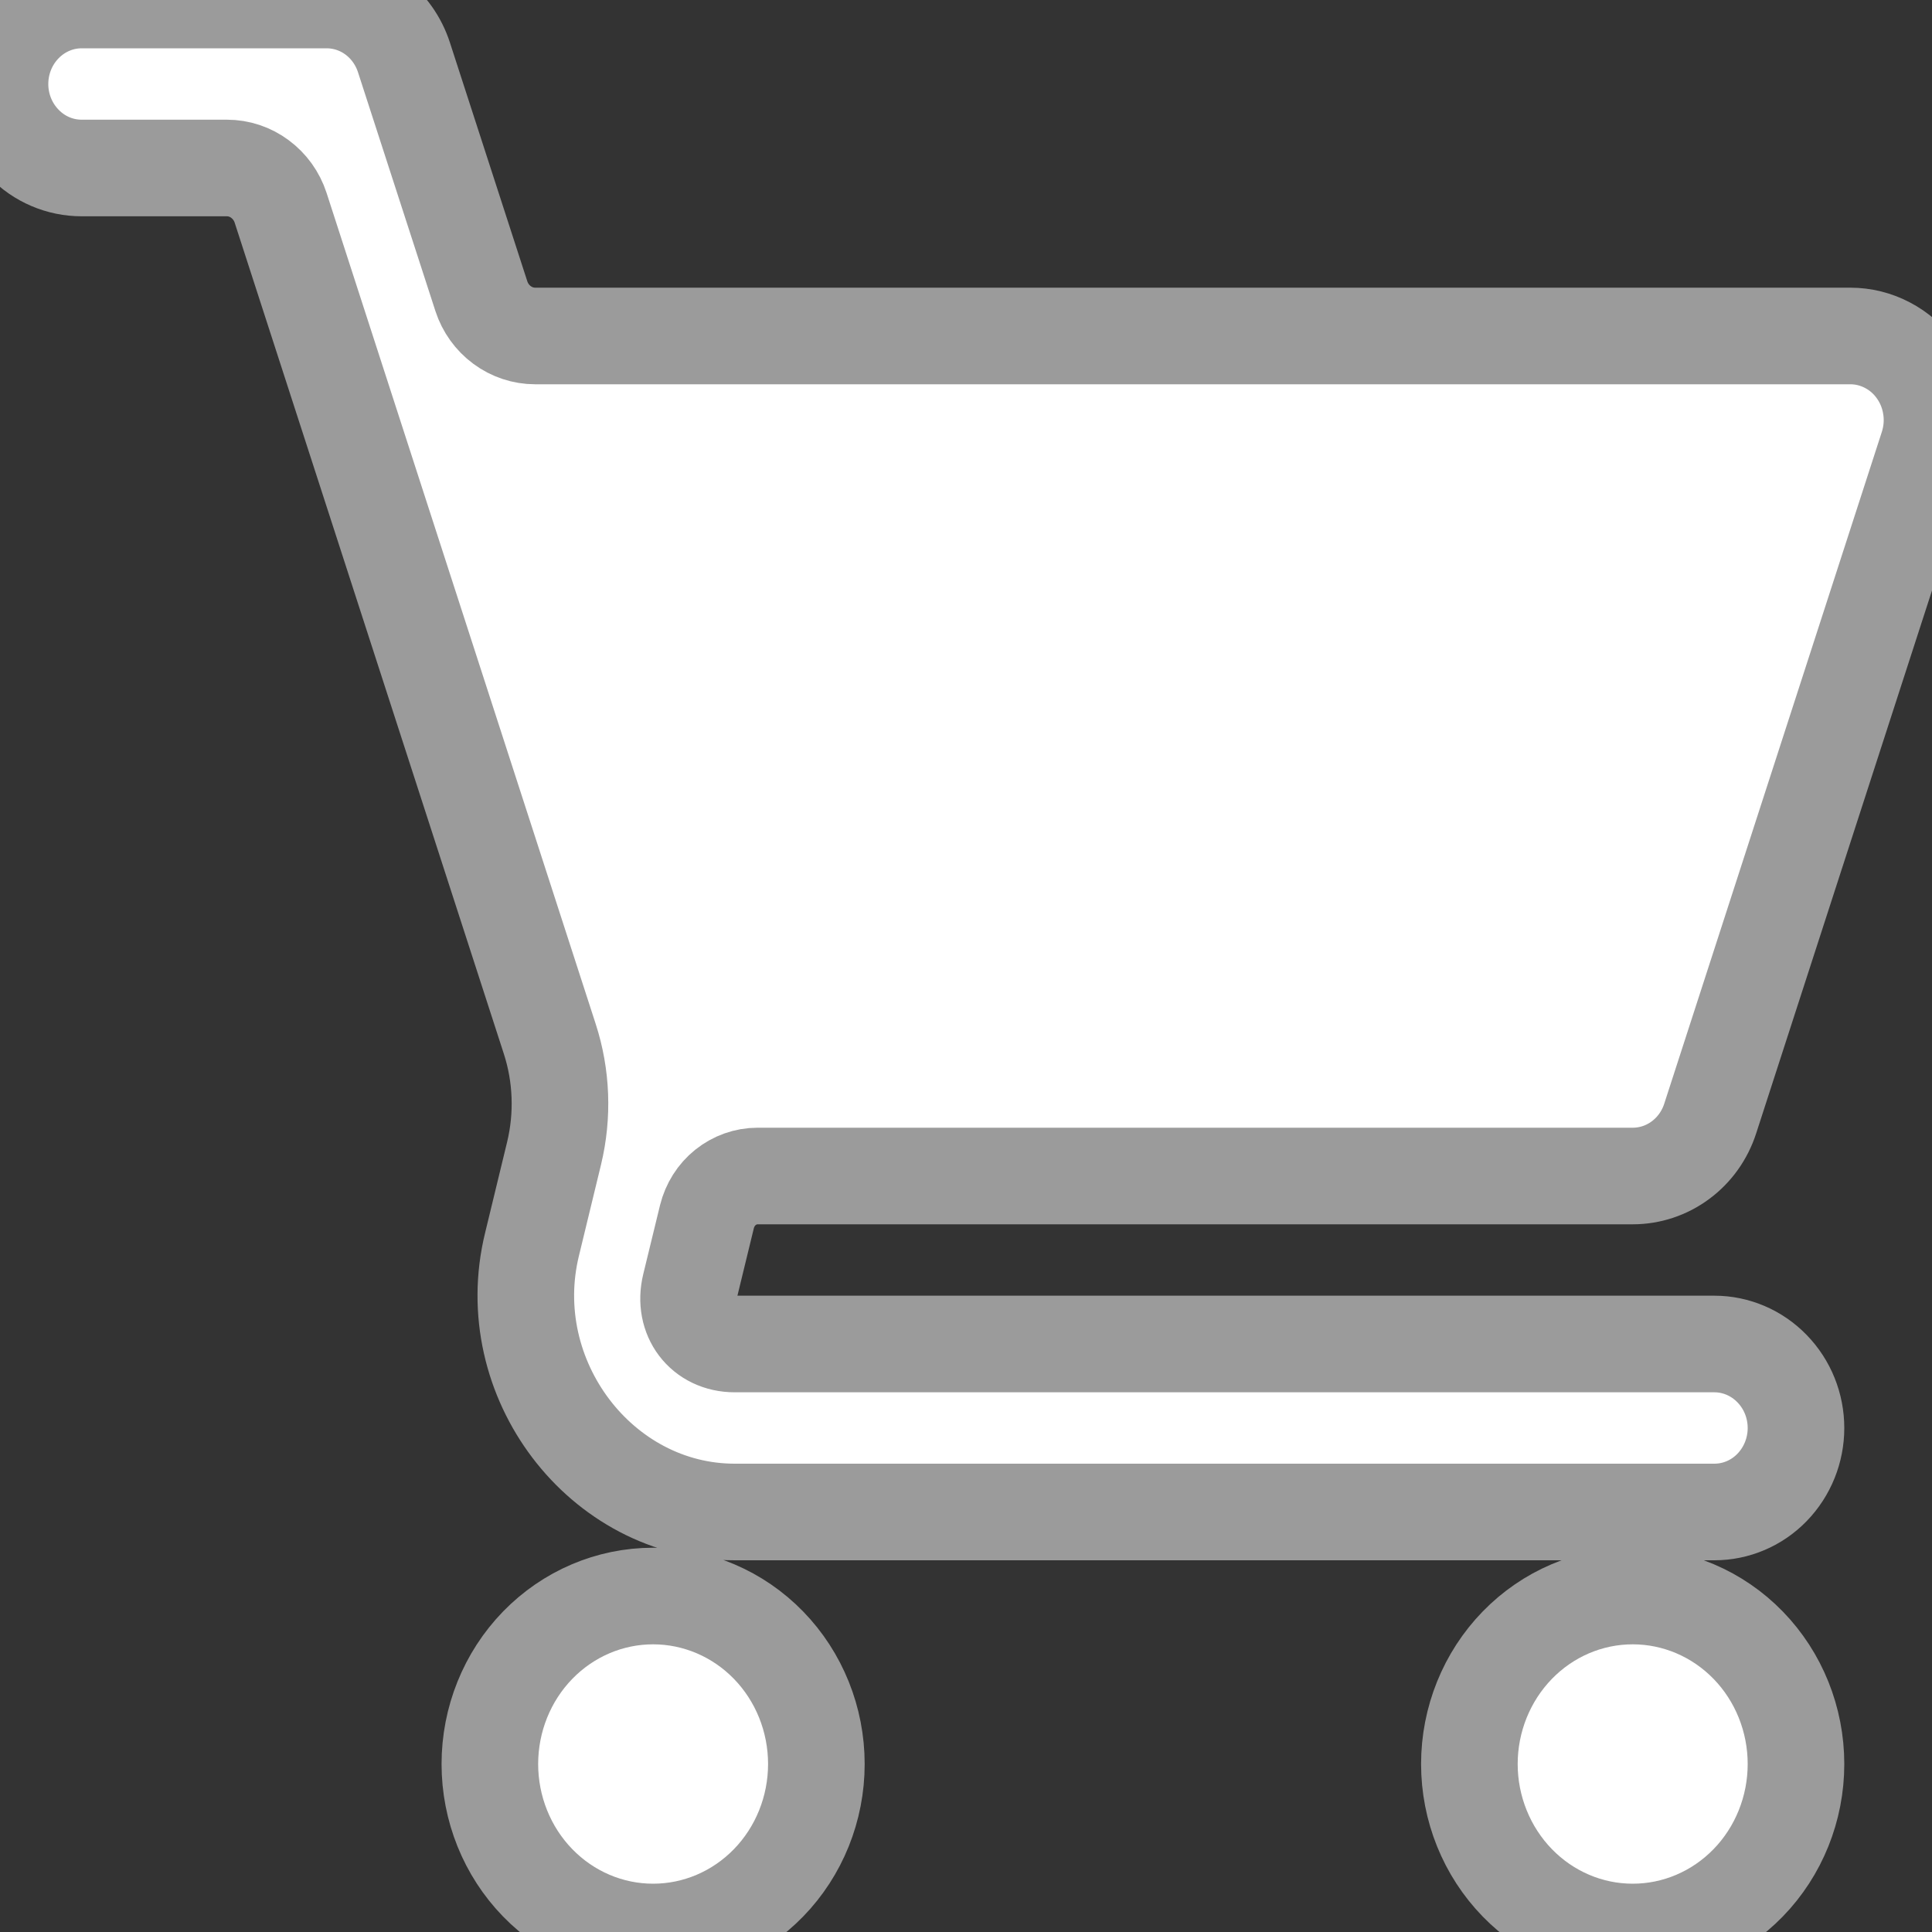 <svg width="20" height="20" viewBox="0 0 20 20" fill="none" xmlns="http://www.w3.org/2000/svg">
    <rect x="0" y="0" width="20" height="20" fill="#333333" stroke="none"/>
    <path d="M0.845 2.52256e-08C0.621 2.52256e-08 0.406 0.092 0.248 0.255C0.089 0.418 0 0.639 0 0.87C0 1.1 0.089 1.321 0.248 1.484C0.406 1.648 0.621 1.739 0.845 1.739H2.349C2.472 1.739 2.592 1.779 2.691 1.853C2.791 1.927 2.866 2.031 2.905 2.151L5.691 10.754C5.815 11.136 5.83 11.547 5.736 11.938L5.507 12.883C5.169 14.27 6.218 15.652 7.606 15.652H17.747C17.971 15.652 18.186 15.561 18.344 15.398C18.503 15.234 18.592 15.013 18.592 14.783C18.592 14.552 18.503 14.331 18.344 14.168C18.186 14.005 17.971 13.913 17.747 13.913H7.606C7.276 13.913 7.065 13.635 7.145 13.307L7.318 12.596C7.348 12.475 7.415 12.368 7.51 12.292C7.605 12.216 7.722 12.174 7.842 12.174H16.902C17.079 12.174 17.252 12.117 17.396 12.01C17.541 11.903 17.648 11.752 17.704 11.579L19.957 4.623C19.999 4.492 20.011 4.353 19.99 4.216C19.97 4.08 19.919 3.951 19.84 3.839C19.762 3.727 19.659 3.636 19.54 3.574C19.421 3.511 19.289 3.478 19.155 3.478H5.54C5.417 3.478 5.297 3.438 5.197 3.364C5.097 3.29 5.022 3.186 4.983 3.066L4.182 0.595C4.126 0.422 4.019 0.271 3.875 0.164C3.731 0.057 3.558 -4.39397e-05 3.38 2.52256e-08H0.845ZM6.761 16.522C6.312 16.522 5.883 16.705 5.566 17.031C5.249 17.357 5.071 17.8 5.071 18.261C5.071 18.722 5.249 19.165 5.566 19.491C5.883 19.817 6.312 20 6.761 20C7.209 20 7.639 19.817 7.956 19.491C8.273 19.165 8.451 18.722 8.451 18.261C8.451 17.8 8.273 17.357 7.956 17.031C7.639 16.705 7.209 16.522 6.761 16.522ZM16.902 16.522C16.453 16.522 16.024 16.705 15.707 17.031C15.39 17.357 15.211 17.8 15.211 18.261C15.211 18.722 15.39 19.165 15.707 19.491C16.024 19.817 16.453 20 16.902 20C17.35 20 17.78 19.817 18.097 19.491C18.414 19.165 18.592 18.722 18.592 18.261C18.592 17.8 18.414 17.357 18.097 17.031C17.78 16.705 17.35 16.522 16.902 16.522Z"
        fill="#ffffff"
        stroke="#9B9B9B"
    />
</svg>
